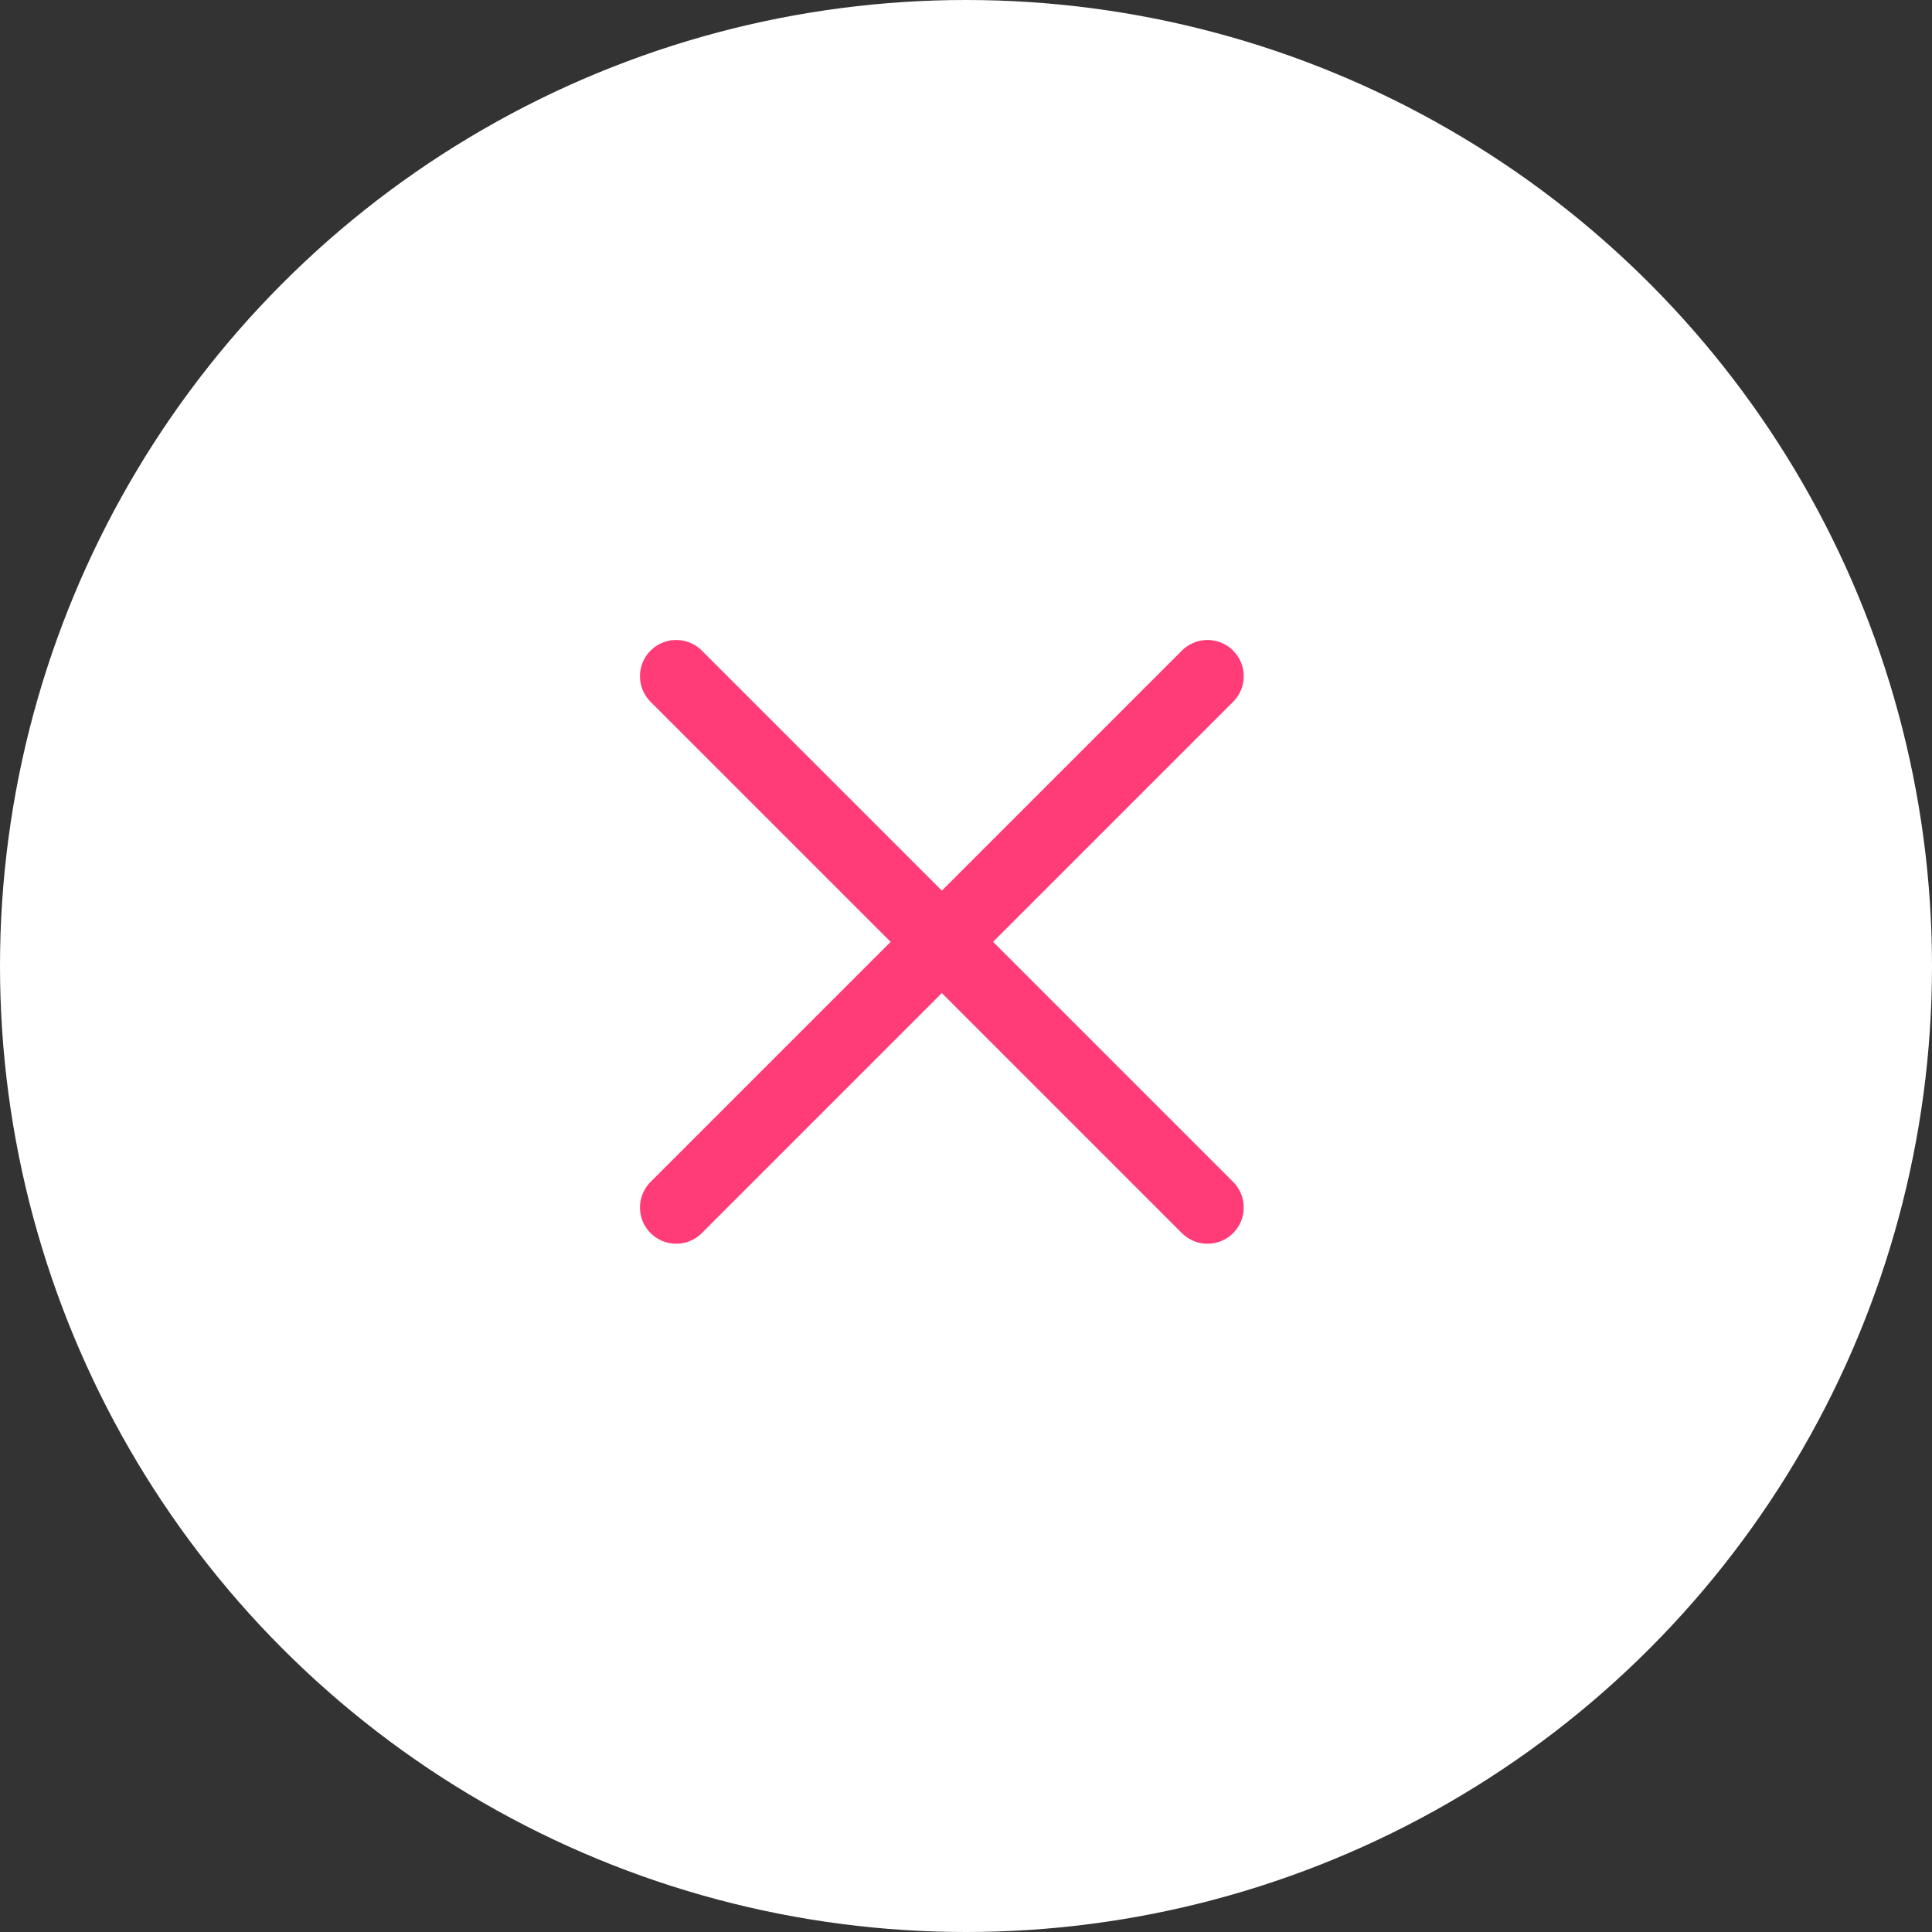 <svg width="40" height="40" viewBox="0 0 40 40" fill="none" xmlns="http://www.w3.org/2000/svg">
<rect x="0" y="0" width="40" height="40" fill="#333333" stroke="none"/>
<circle cx="20" cy="20" r="20" fill="#ffffff"/>
<path d="M14 25L25 14" stroke="#ff3c78" stroke-width="1.5" stroke-linecap="round" stroke-linejoin="round"/>
<path d="M25 25L14 14" stroke="#ff3c78" stroke-width="1.5" stroke-linecap="round" stroke-linejoin="round"/>
</svg>